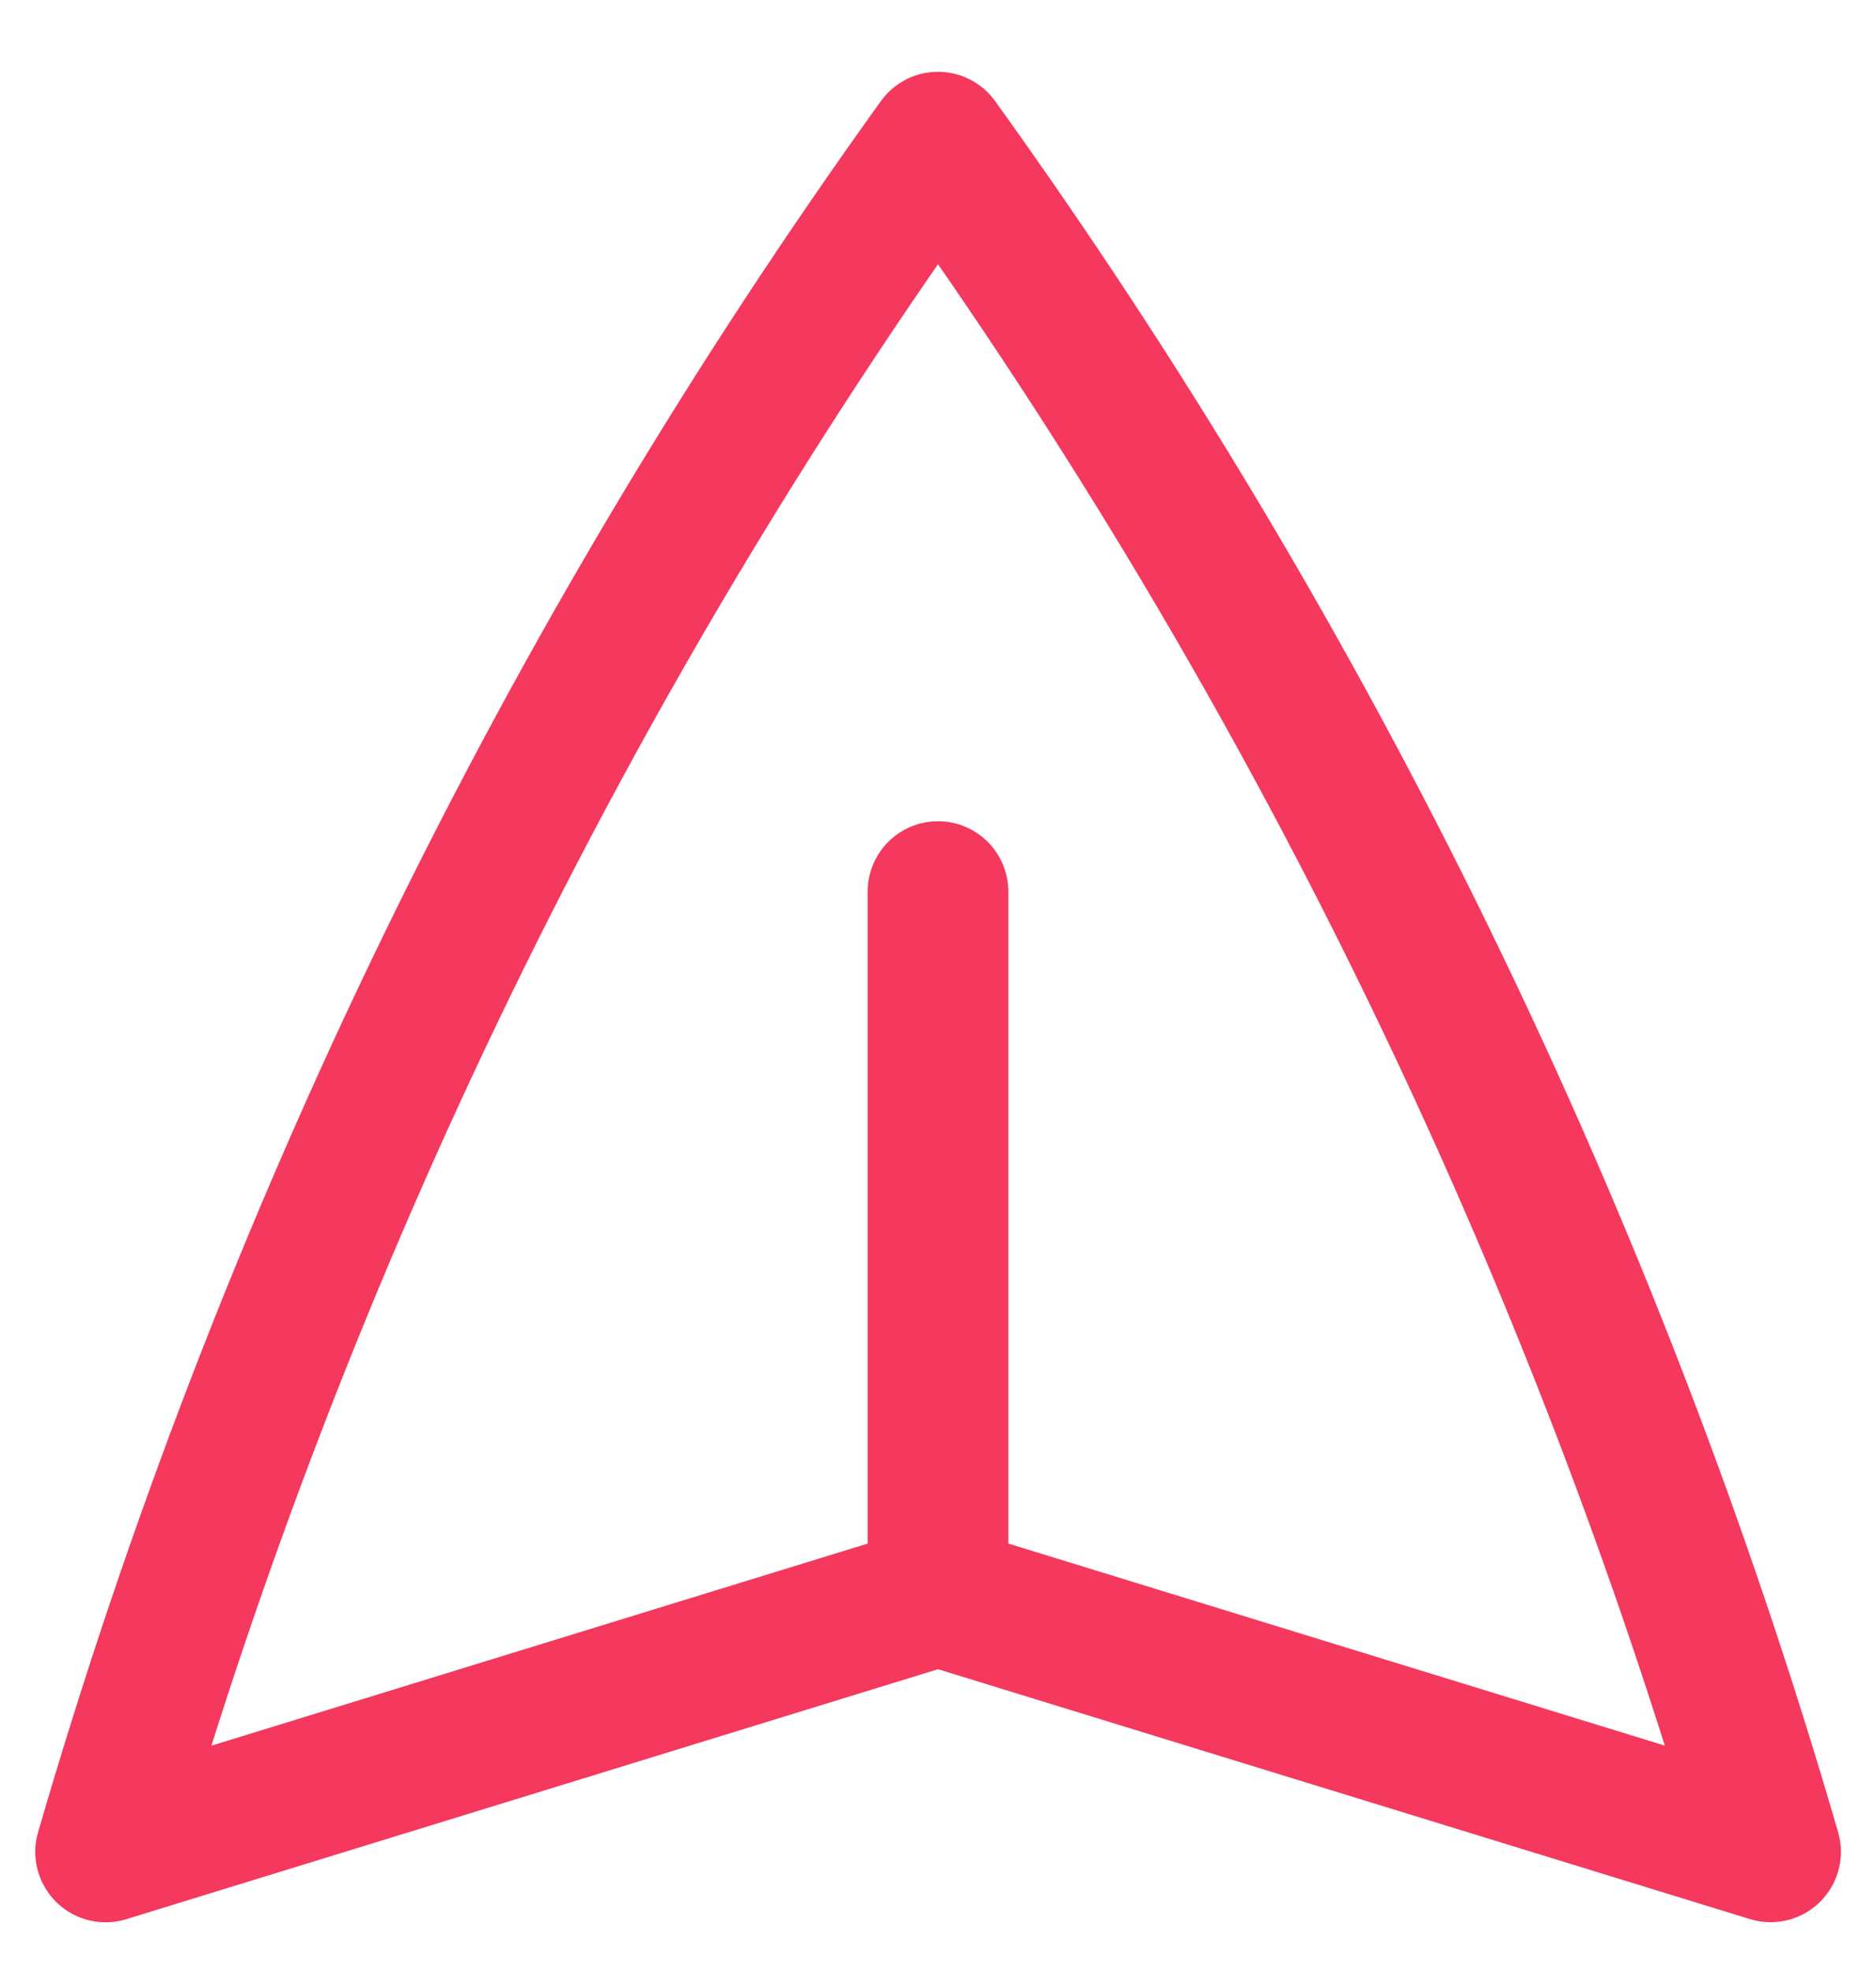 <svg width="20" height="21" viewBox="0 0 20 21" fill="none" xmlns="http://www.w3.org/2000/svg">
<path d="M10 17L1.126 19.731C3.026 13.198 6.027 7.038 10 1.515C13.974 7.037 16.976 13.197 18.876 19.73L10 17ZM10 17V9.5" stroke="#F5385D" stroke-width="1.5" stroke-linecap="round" stroke-linejoin="round"/>
</svg>

